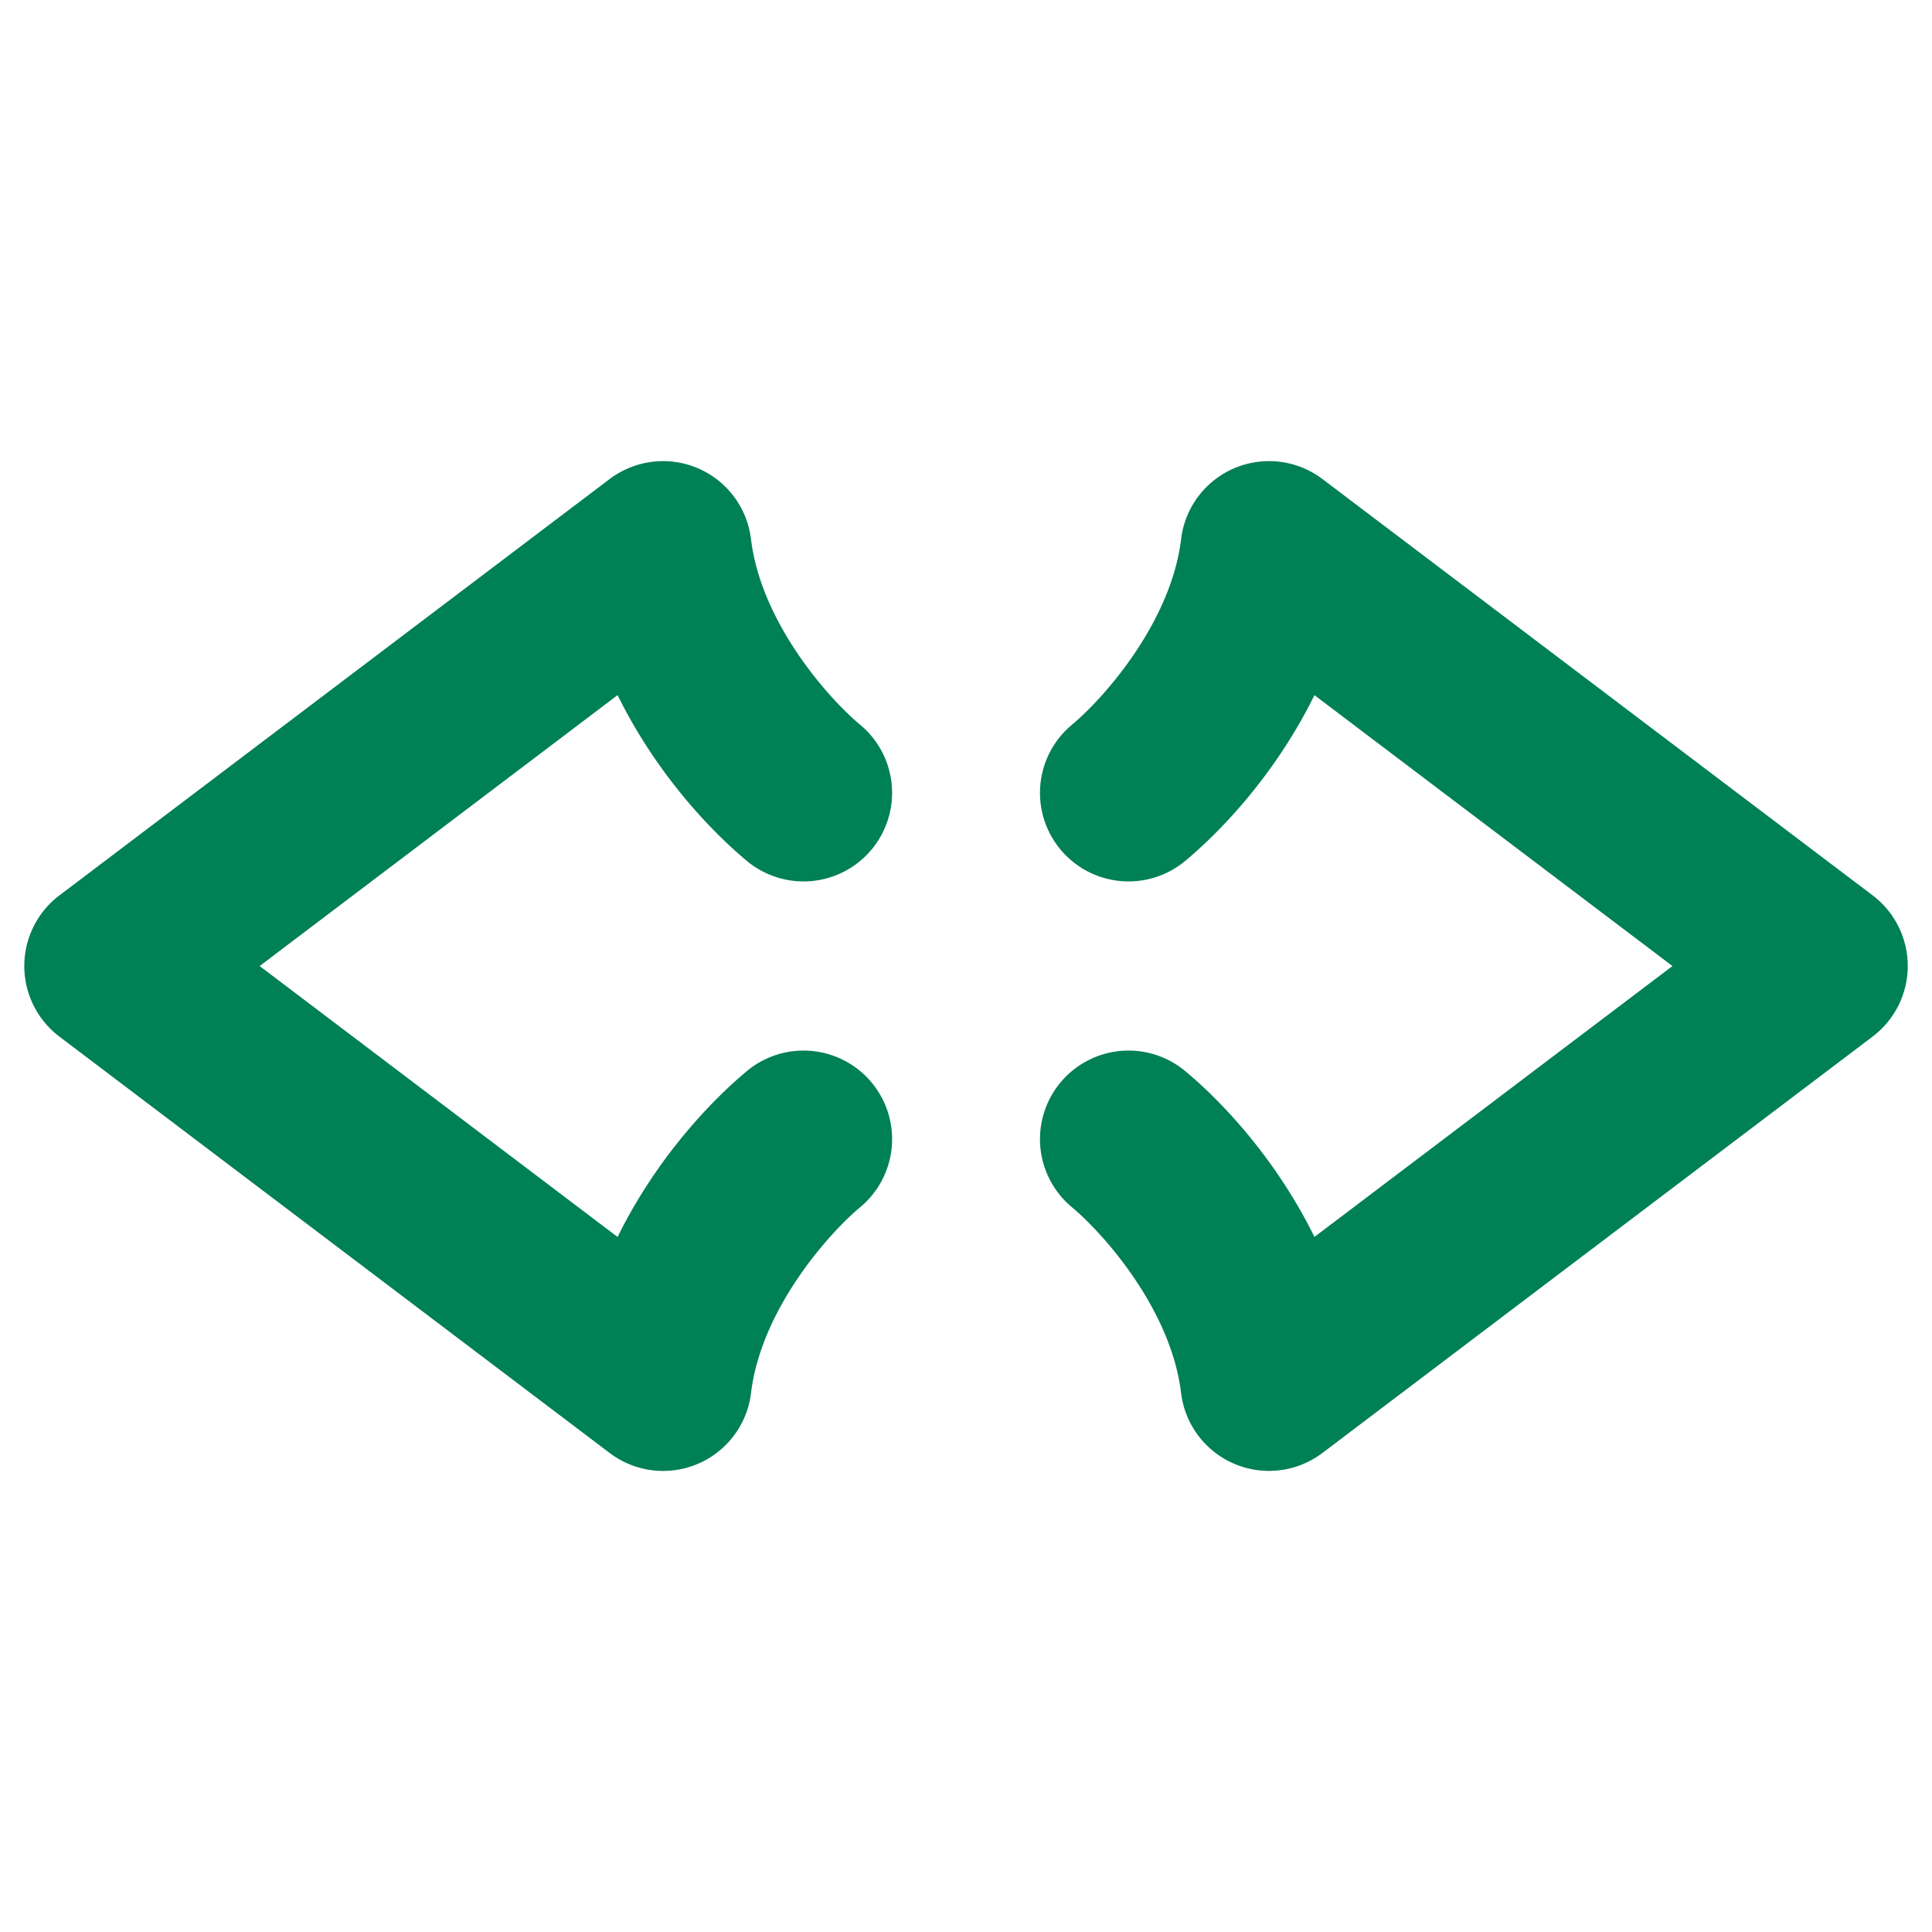 <svg xmlns="http://www.w3.org/2000/svg" width="48" height="48">
	<path d="m 16.422,11.458 a 2.2,2.2 0 0 0 -1.275,0.443 L 1.477,22.245 a 2.2,2.2 0 0 0 0,3.51 l 13.67,10.344 a 2.2,2.2 0 0 0 3.512,-1.49 c 0.251,-2.077 1.924,-3.959 2.713,-4.617 a 2.2,2.2 0 0 0 0.281,-3.1 2.2,2.2 0 0 0 -3.1,-0.279 c -0.915,0.764 -2.253,2.178 -3.209,4.119 L 6.451,24.001 15.344,17.27 c 0.956,1.941 2.294,3.354 3.209,4.117 a 2.2,2.2 0 0 0 3.1,-0.279 2.2,2.2 0 0 0 -0.281,-3.1 C 20.582,17.35 18.909,15.47 18.658,13.393 a 2.2,2.2 0 0 0 -2.236,-1.936 z m 15.033,0 a 2.2,2.2 0 0 0 -2.111,1.936 c -0.251,2.077 -1.926,3.957 -2.715,4.615 a 2.2,2.2 0 0 0 -0.279,3.1 2.2,2.2 0 0 0 3.098,0.279 c 0.915,-0.763 2.253,-2.176 3.209,-4.117 l 8.895,6.73 -8.895,6.73 c -0.956,-1.942 -2.294,-3.356 -3.209,-4.119 a 2.2,2.2 0 0 0 -3.098,0.279 2.2,2.2 0 0 0 0.279,3.1 c 0.789,0.658 2.464,2.54 2.715,4.617 a 2.2,2.2 0 0 0 3.512,1.49 l 13.668,-10.344 a 2.2,2.2 0 0 0 0,-3.51 L 32.855,11.901 a 2.2,2.2 0 0 0 -1.4,-0.443 z" fill="#008055"/>
</svg>
